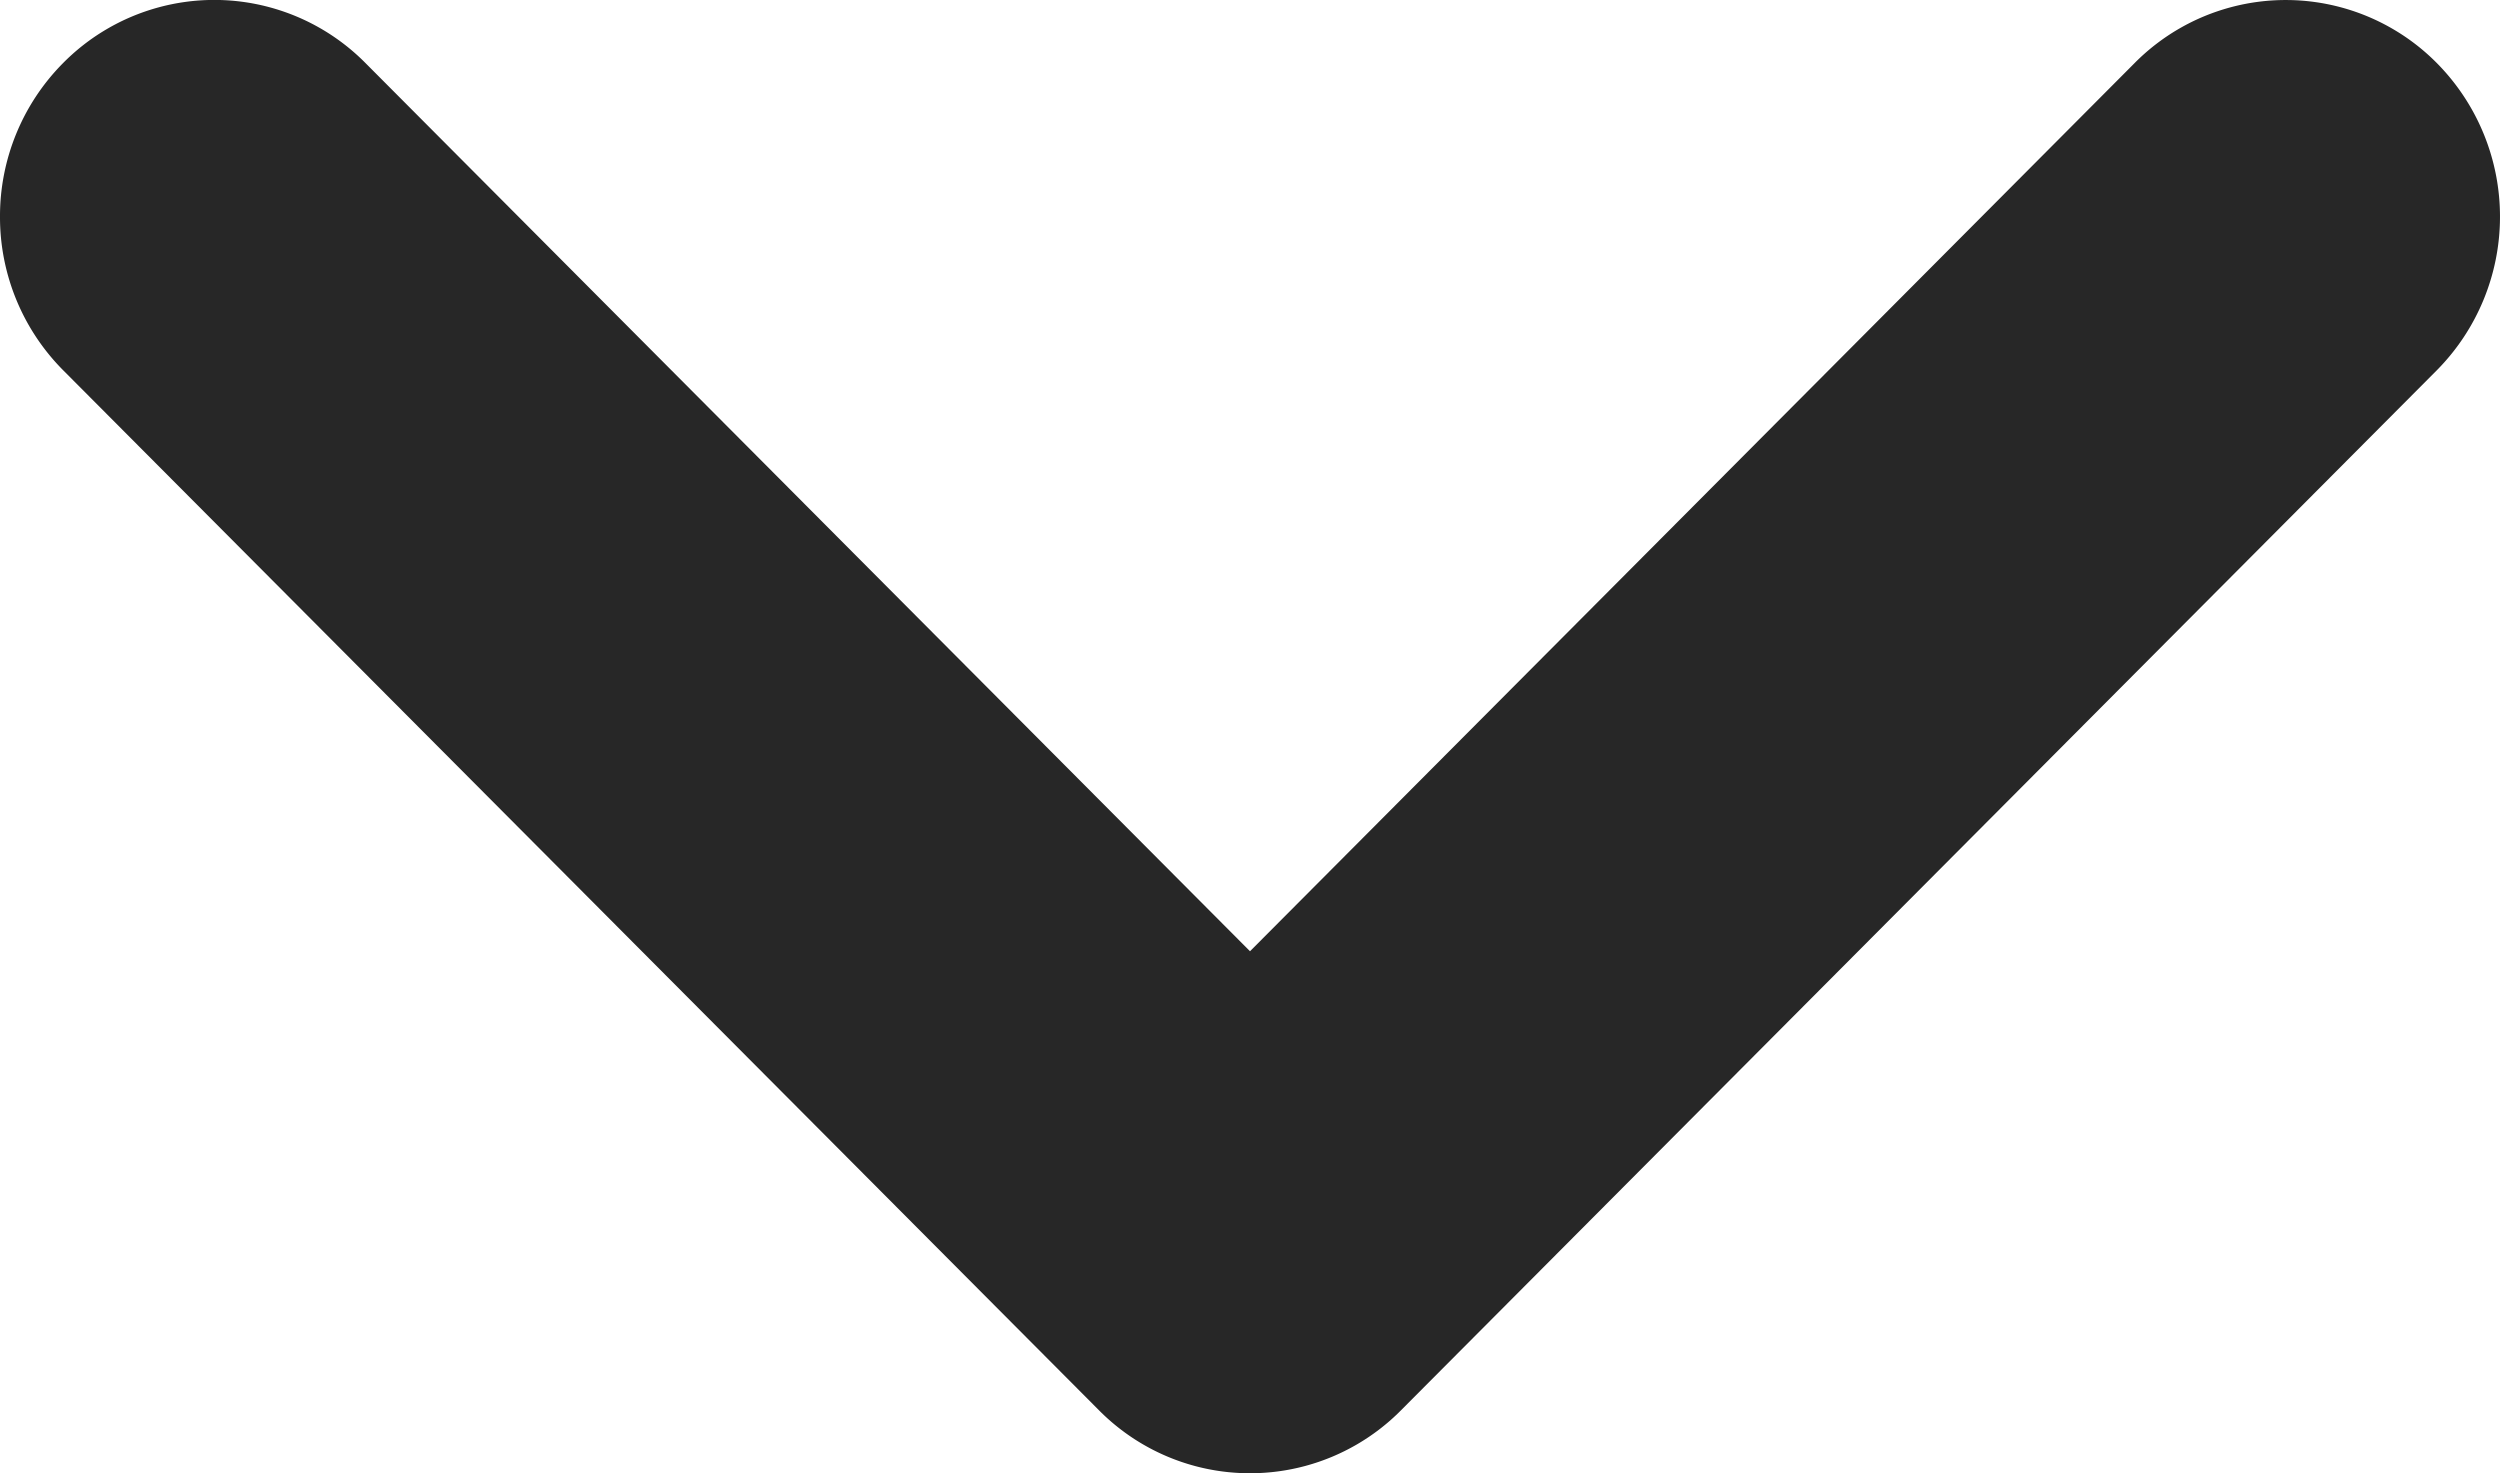 <svg xmlns="http://www.w3.org/2000/svg"  viewBox="0 0 56 33">
<defs>
  </defs>
  <path style="fill: #272727"  d="M107,87.853a4.864,4.864,0,0,0,1.418,3.444l23.2,23.294a4.761,4.761,0,0,0,6.764,0l23.2-23.294a4.891,4.891,0,0,0,.024-6.863,4.763,4.763,0,0,0-6.788-.024L135,104.308l-19.818-19.9a4.763,4.763,0,0,0-6.788.024A4.868,4.868,0,0,0,107,87.853Z" transform="translate(-107 -83)"/>
</svg>
